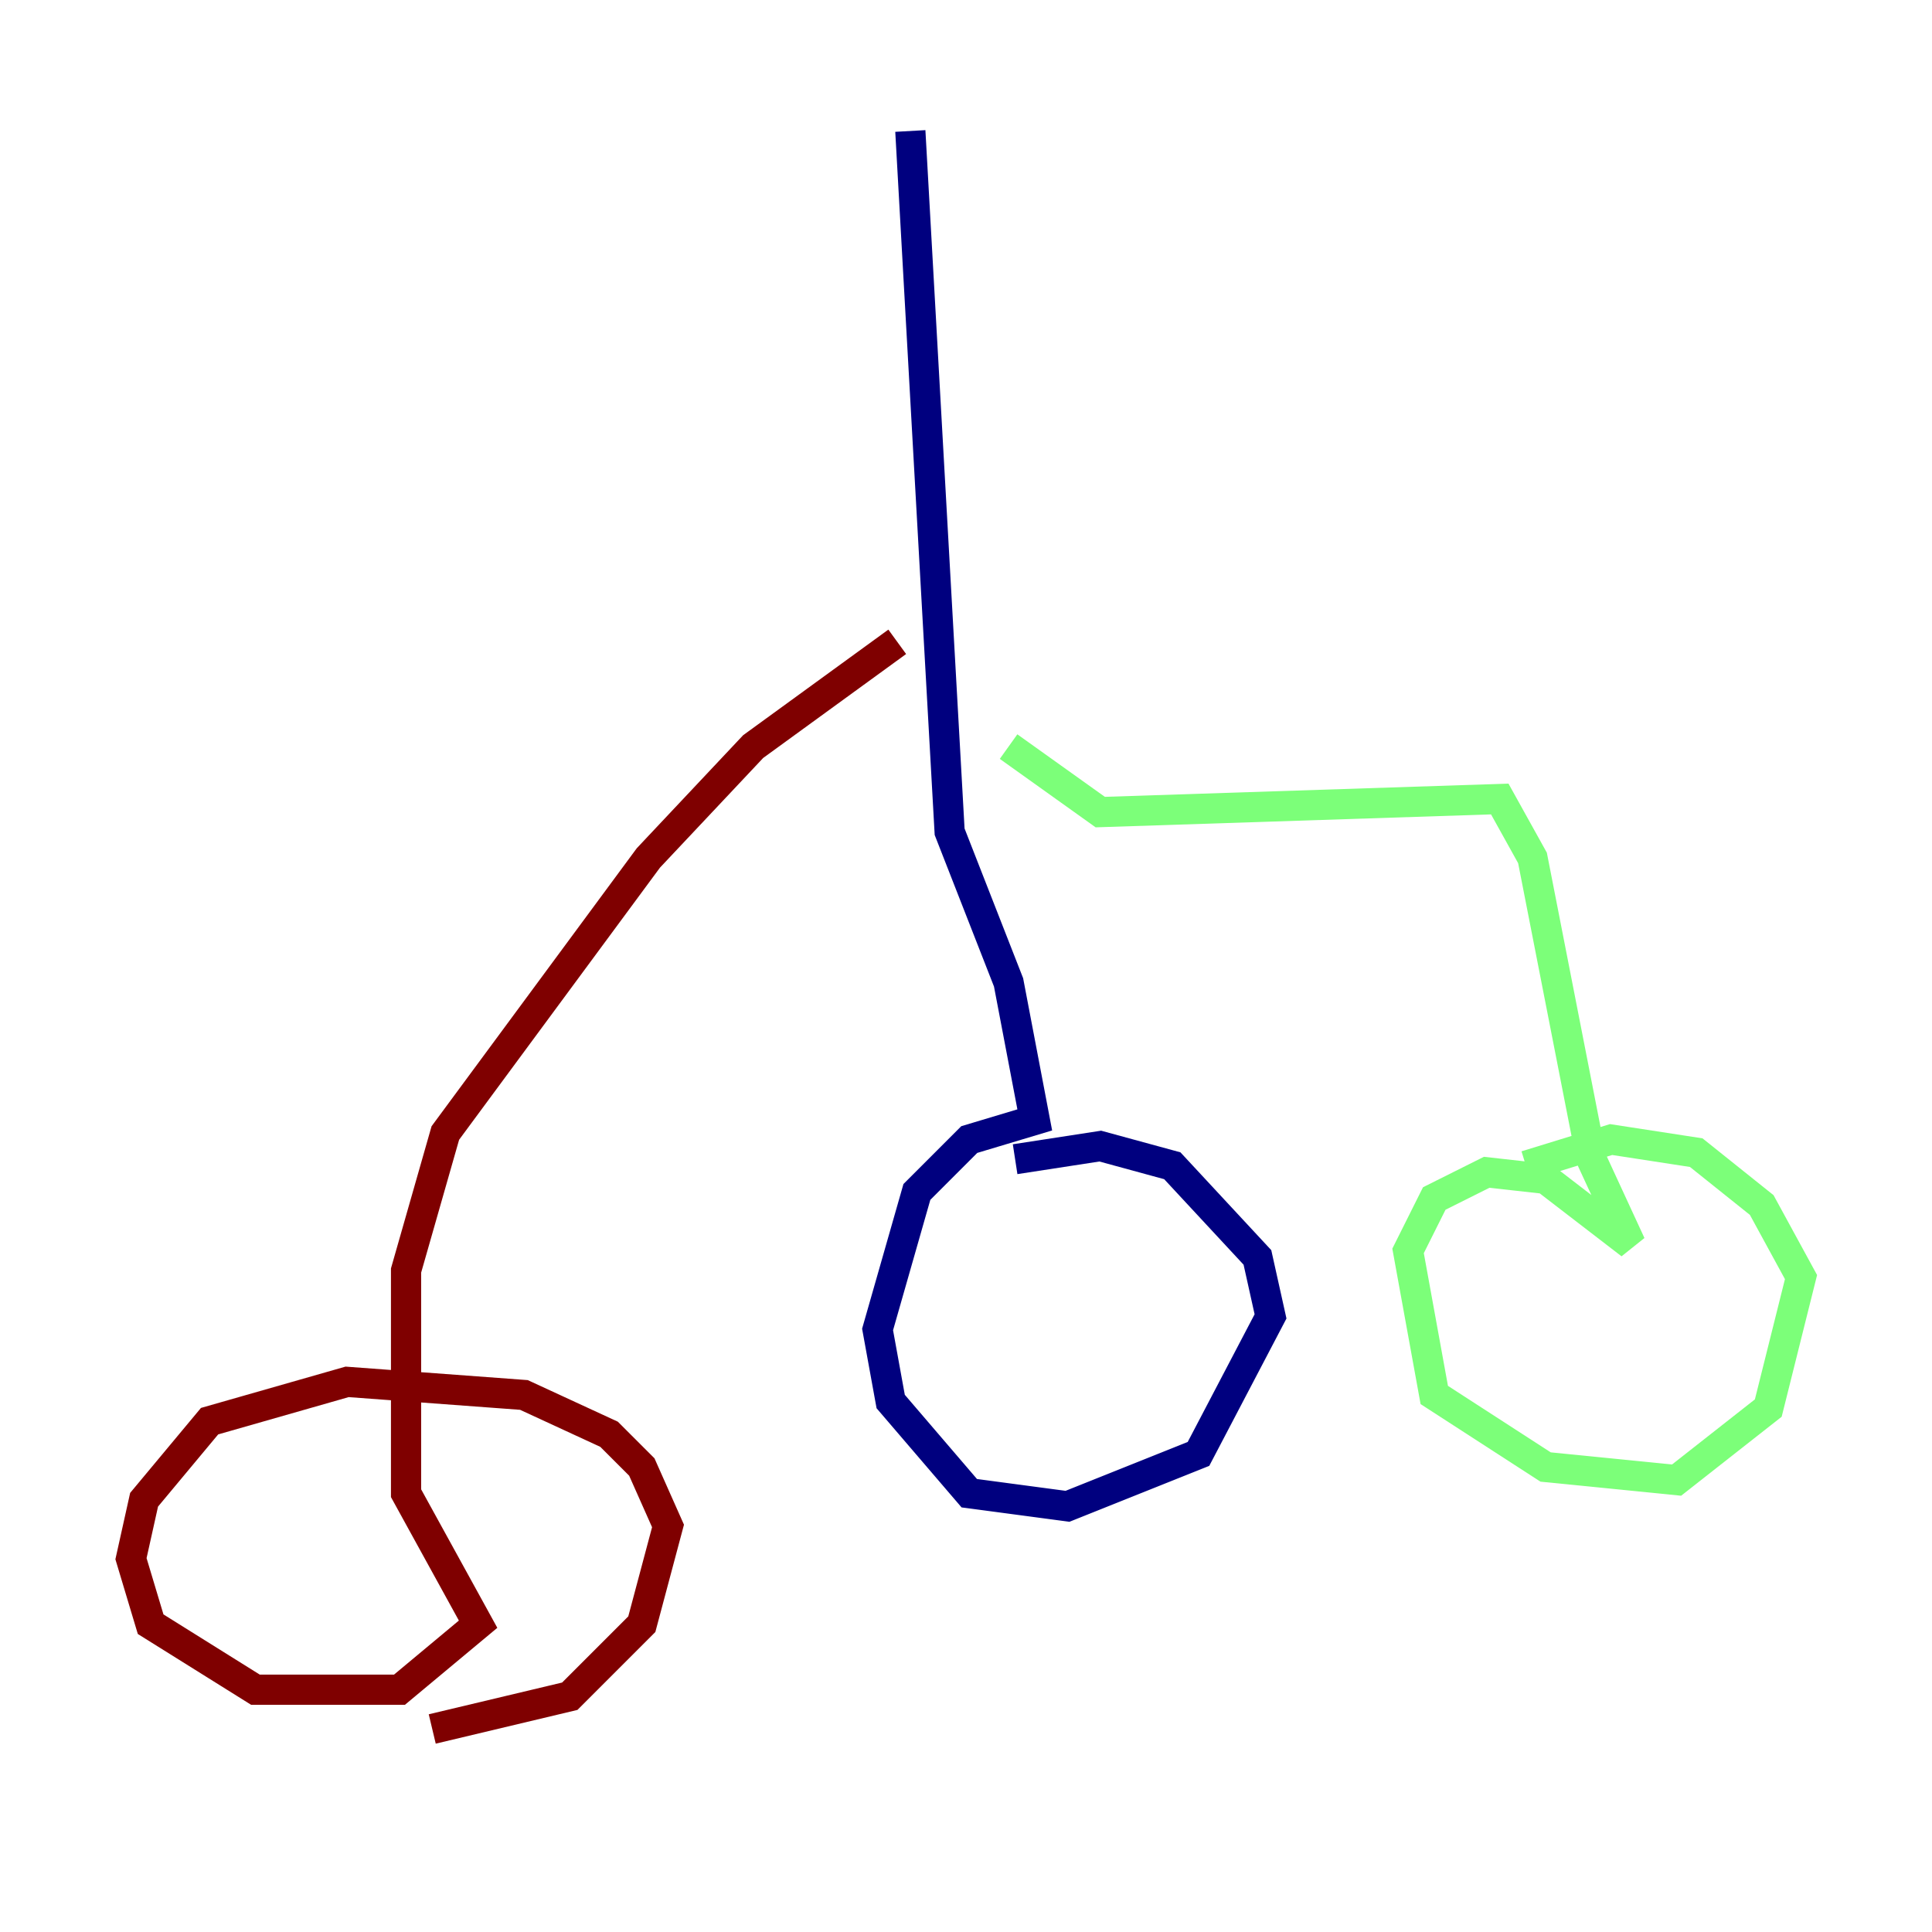 <?xml version="1.0" encoding="utf-8" ?>
<svg baseProfile="tiny" height="128" version="1.2" viewBox="0,0,128,128" width="128" xmlns="http://www.w3.org/2000/svg" xmlns:ev="http://www.w3.org/2001/xml-events" xmlns:xlink="http://www.w3.org/1999/xlink"><defs /><polyline fill="none" points="60.312,8.678 62.915,55.105 66.82,65.085 68.556,74.197 64.217,75.498 60.746,78.969 58.142,88.081 59.01,92.854 64.217,98.929 70.725,99.797 79.403,96.325 84.176,87.214 83.308,83.308 77.668,77.234 72.895,75.932 67.254,76.8" stroke="#00007f" stroke-width="2" /><polyline fill="none" points="66.82,49.464 72.895,53.803 99.363,52.936 101.532,56.841 105.437,76.8 108.041,82.441 102.4,78.102 98.495,77.668 95.024,79.403 93.288,82.875 95.024,92.42 102.4,97.193 111.078,98.061 117.153,93.288 119.322,84.61 116.719,79.837 112.38,76.366 106.739,75.498 101.098,77.234" stroke="#7cff79" stroke-width="2" /><polyline fill="none" points="59.444,42.522 49.898,49.464 42.956,56.841 29.505,75.064 26.902,84.176 26.902,98.929 31.675,107.607 26.468,111.946 16.922,111.946 9.98,107.607 8.678,103.268 9.546,99.363 13.885,94.156 22.997,91.552 34.712,92.42 40.352,95.024 42.522,97.193 44.258,101.098 42.522,107.607 37.749,112.38 28.637,114.549" stroke="#7f0000" stroke-width="2" /></svg>